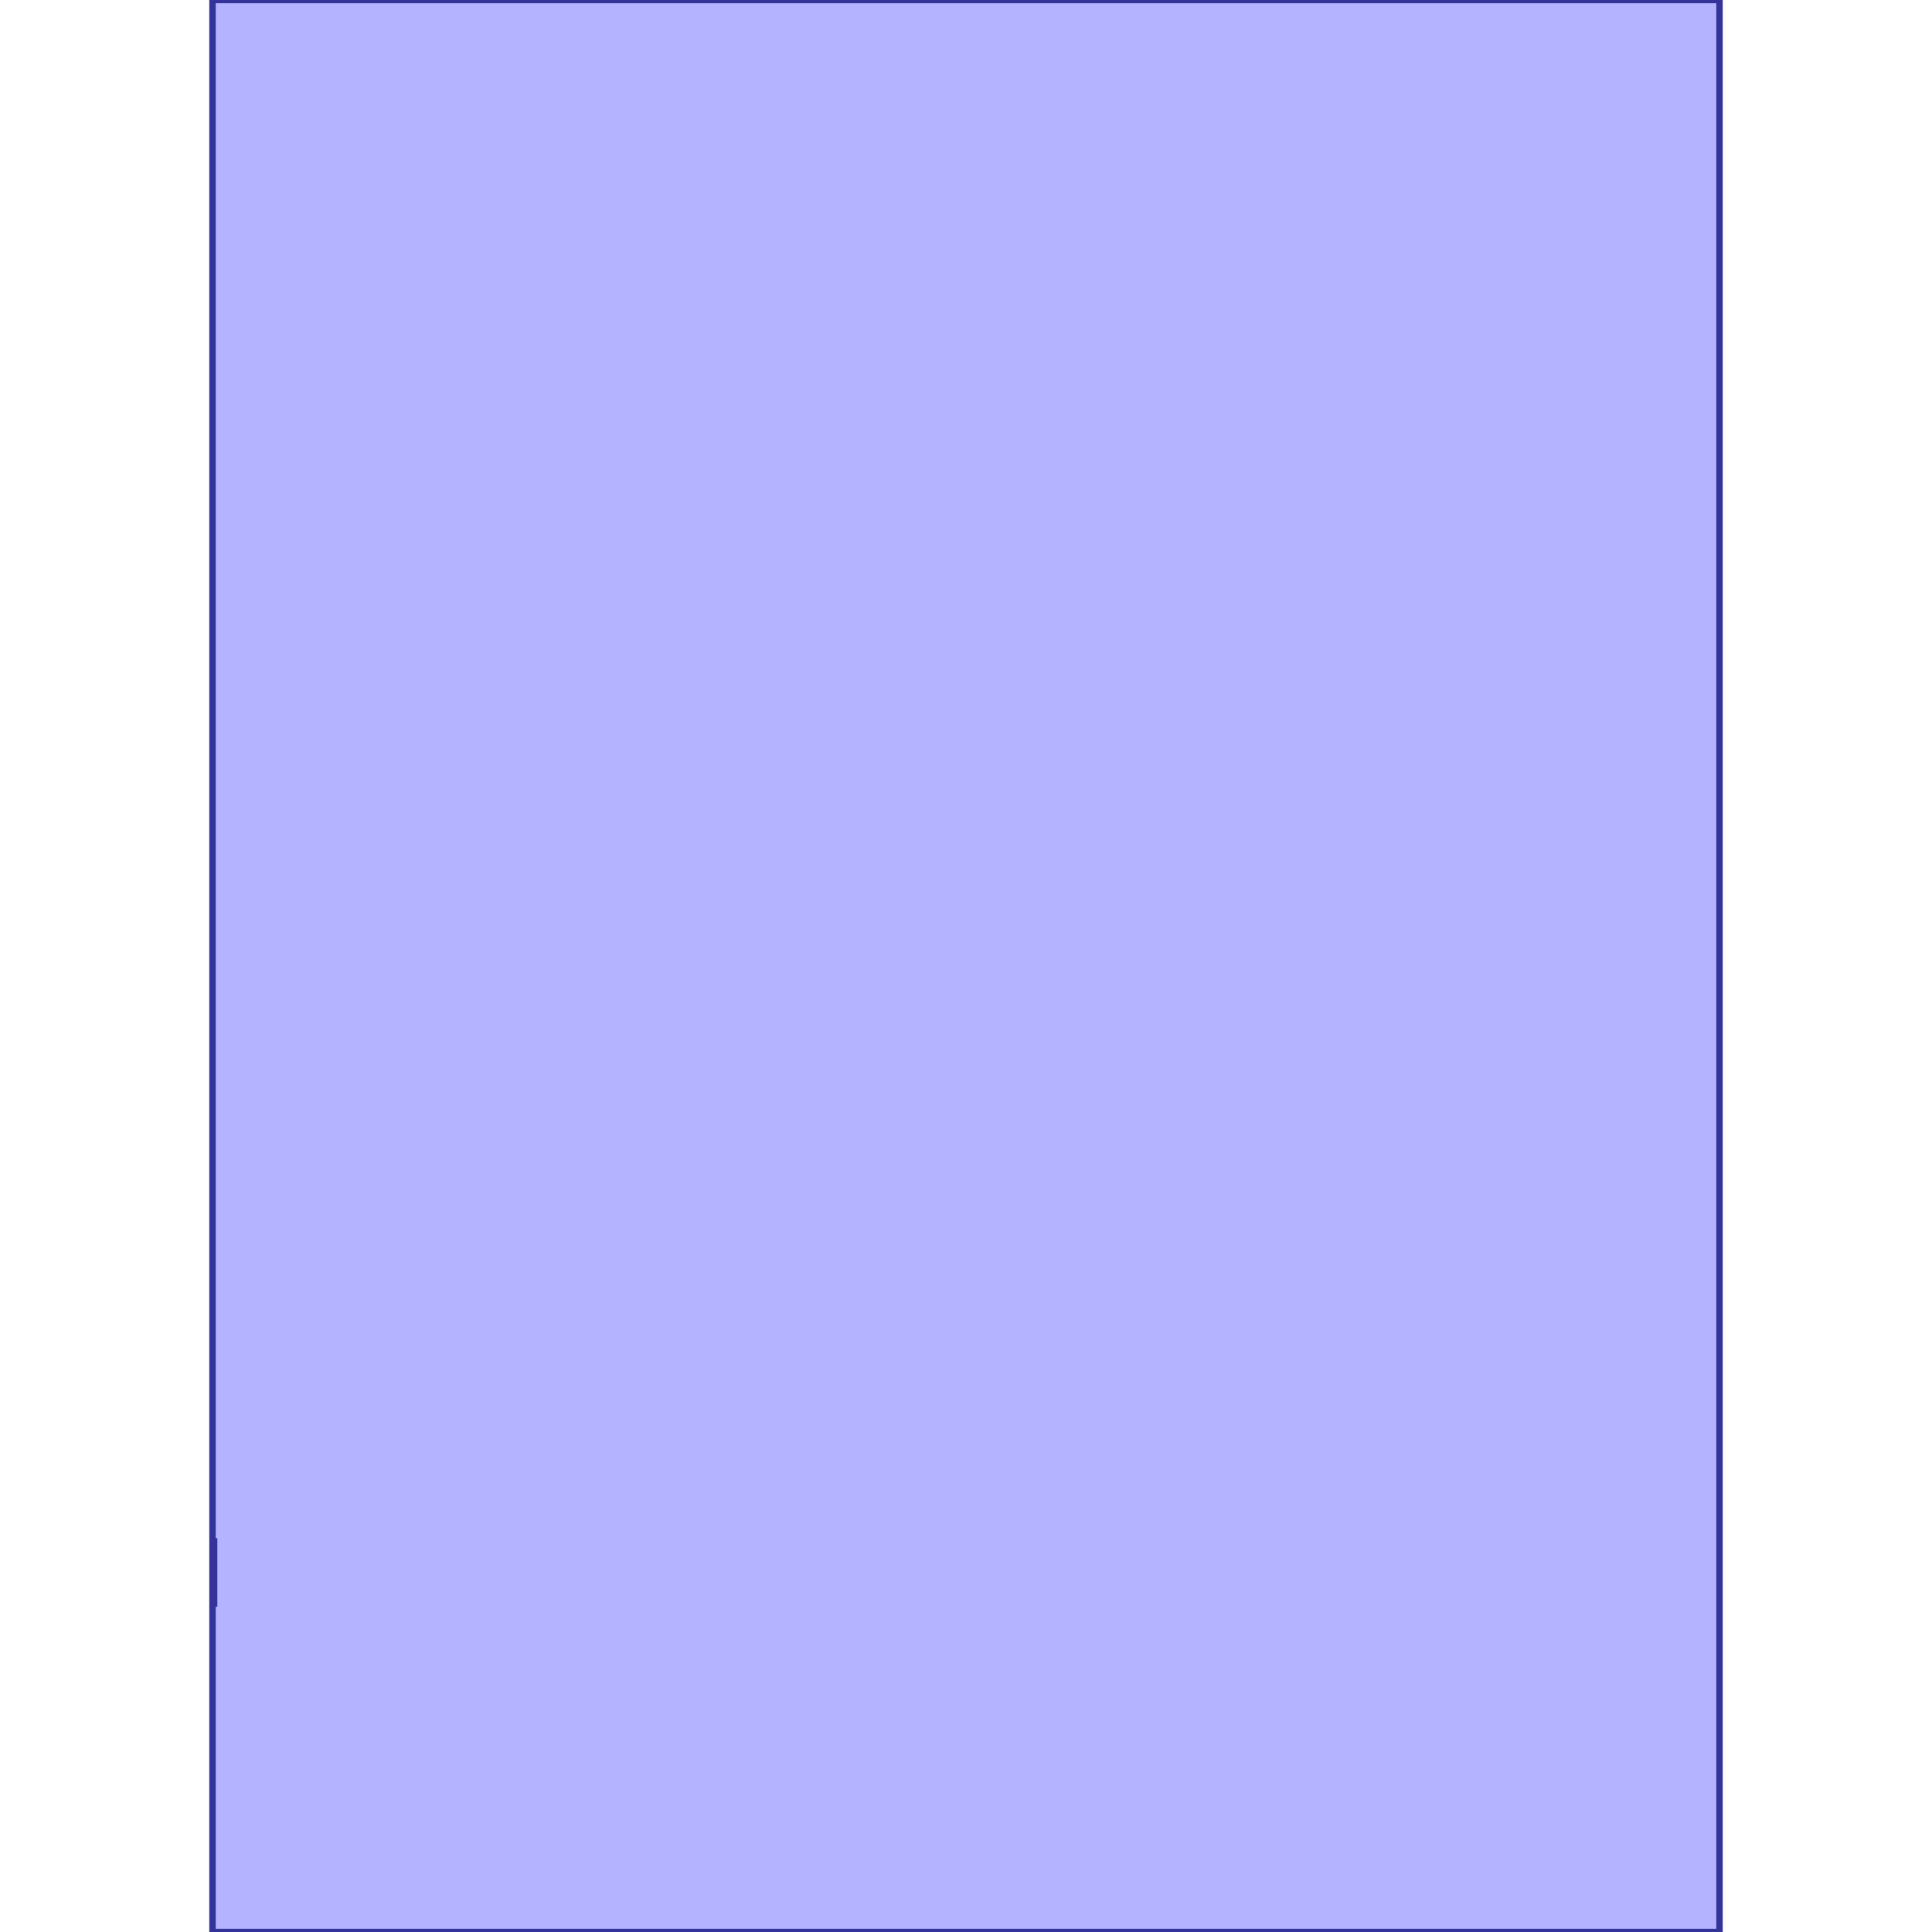 <?xml version="1.0" standalone="no"?>
<!DOCTYPE svg PUBLIC "-//W3C//DTD SVG 1.1//EN"
"http://www.w3.org/Graphics/SVG/1.1/DTD/svg11.dtd">
<svg viewBox="0 0 300 300" version="1.1"
xmlns="http://www.w3.org/2000/svg"
xmlns:xlink="http://www.w3.org/1999/xlink">
<g fill-rule="evenodd"><path d="M 32.995,-1.4988e-14 L 267.005,-1.4988e-14 L 267.005,300 L 32.995,300 L 32.995,-1.4988e-14 z " style="fill-opacity:0.3;fill:rgb(0,0,255);stroke:rgb(51,51,153);stroke-width:1"/></g>
<g fill-rule="evenodd"><path d="M 33.249,238.832 L 33.249,248.985 L 33.248,248.985 L 33.249,238.832 z " style="fill-opacity:0.3;fill:rgb(0,0,255);stroke:rgb(51,51,153);stroke-width:1"/></g>
</svg>
